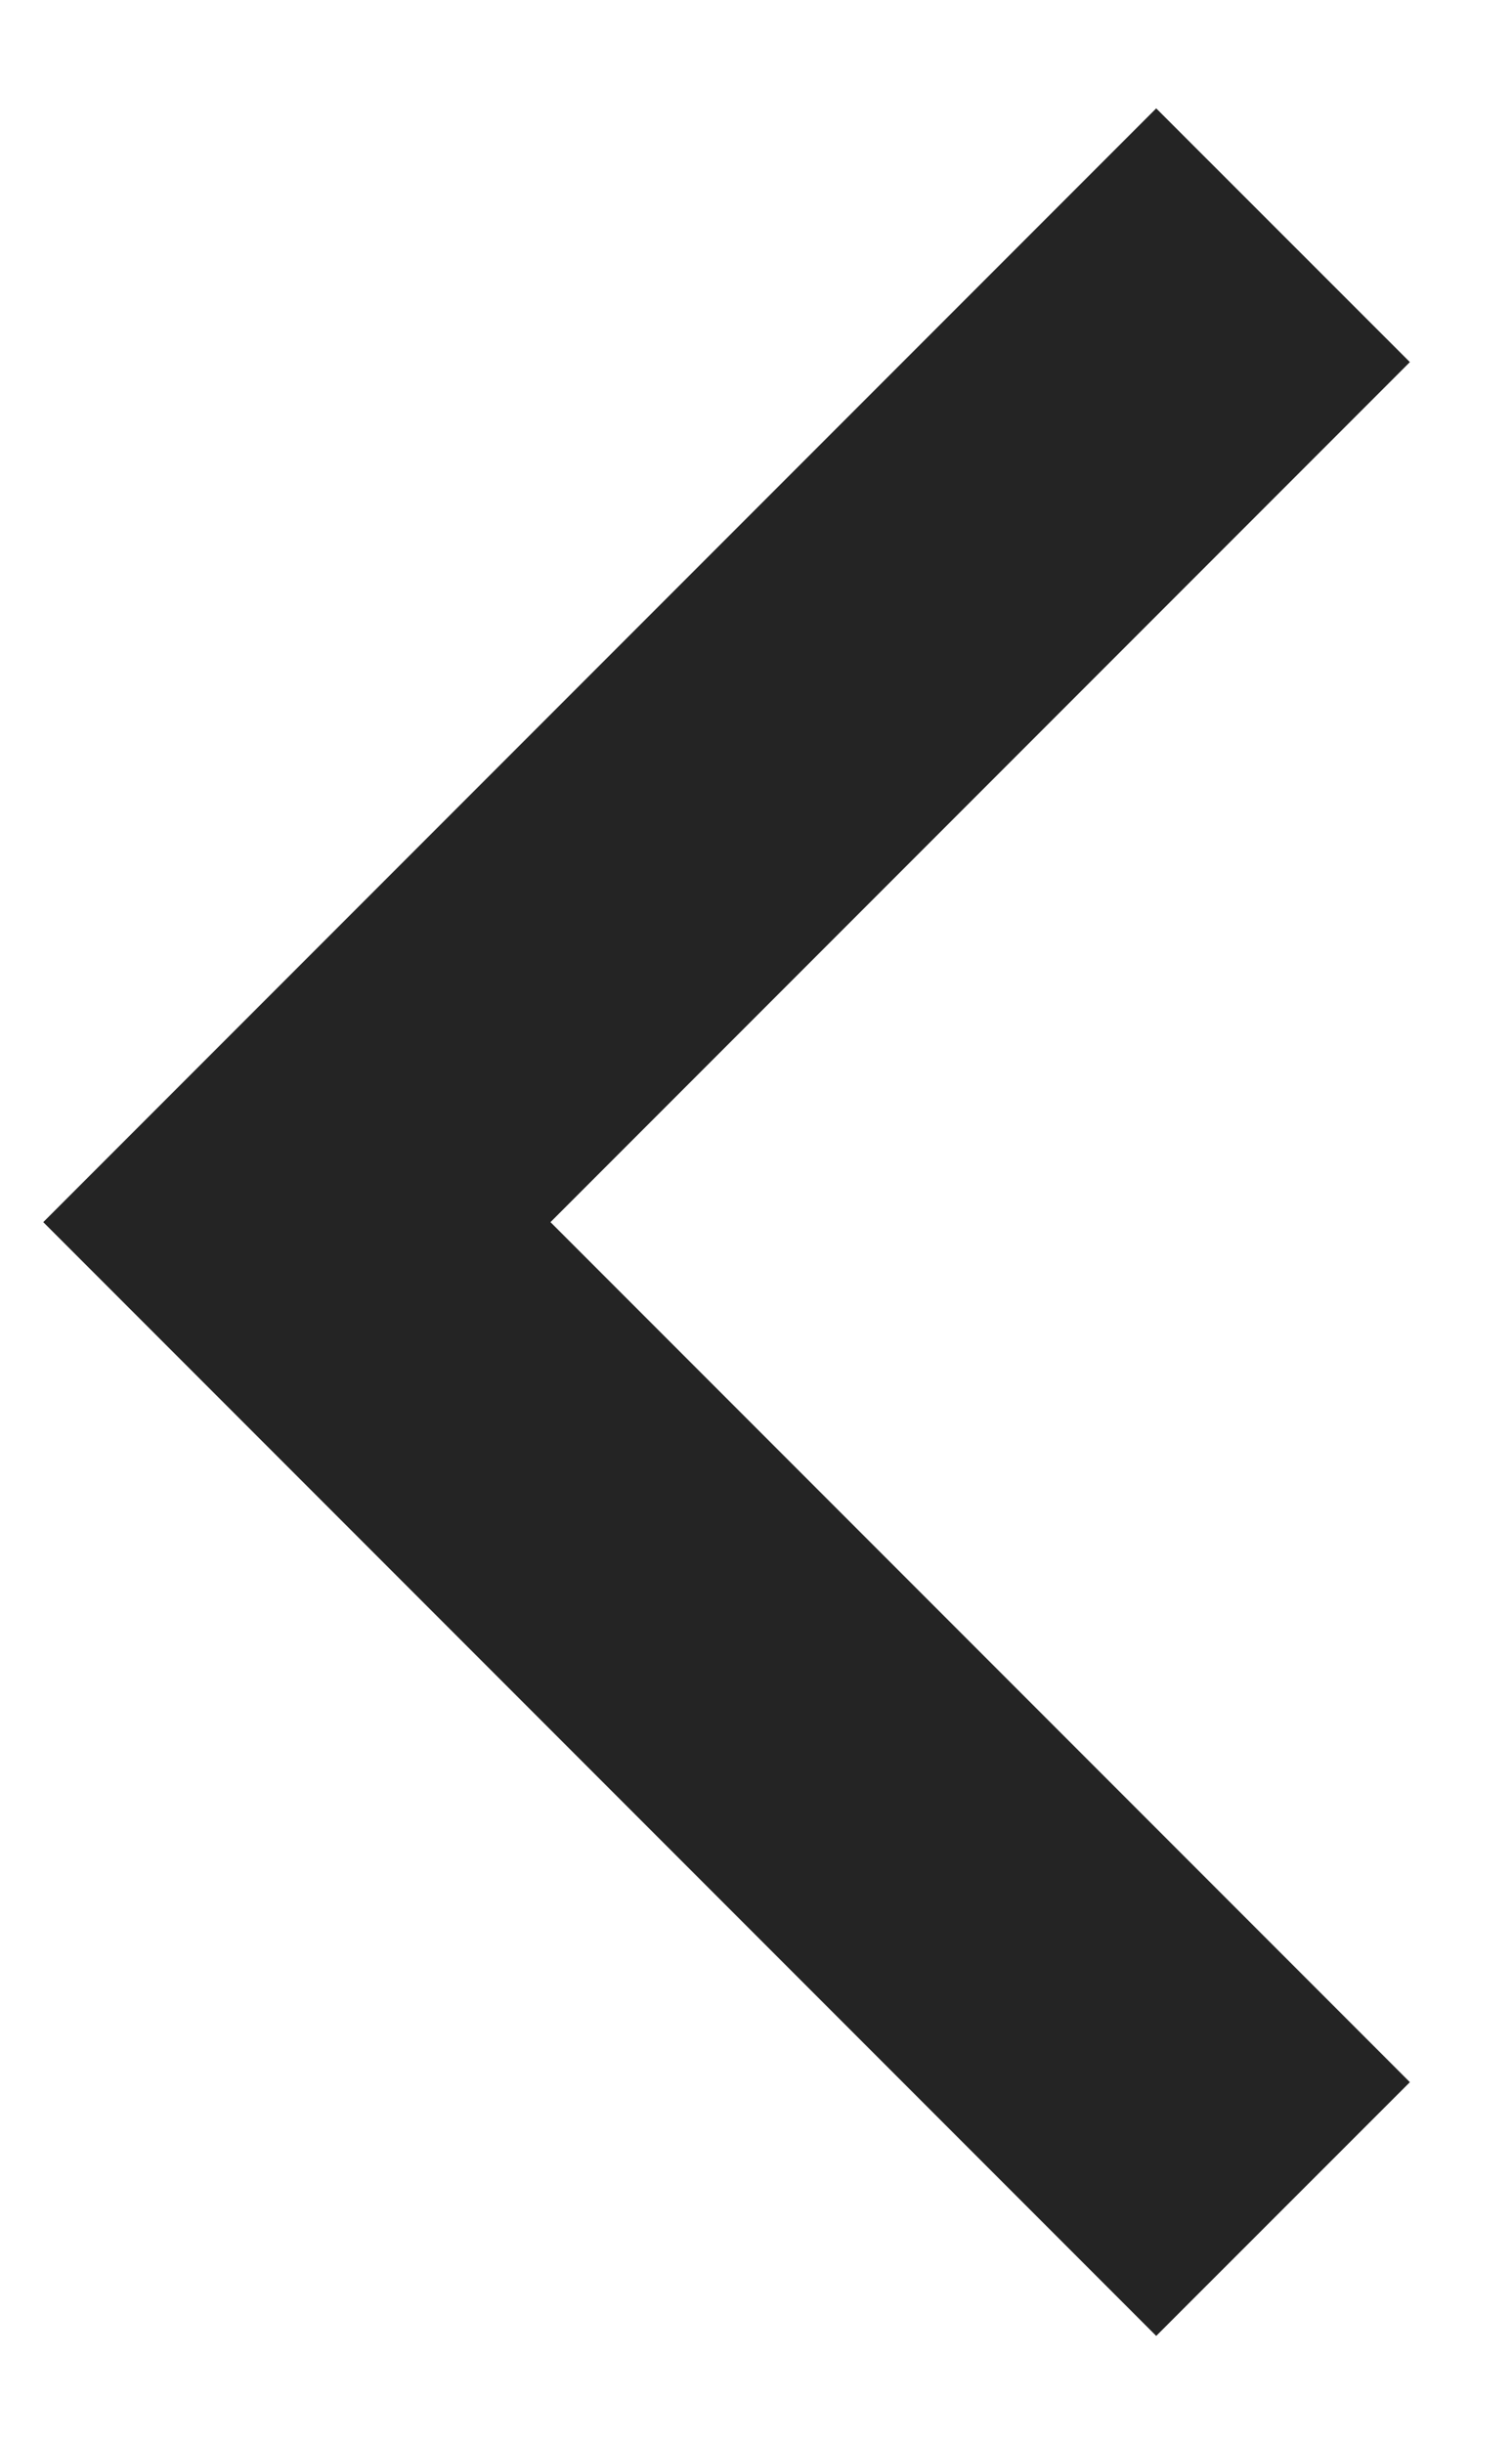 <svg width="13" height="21" viewBox="0 0 13 21" fill="none" xmlns="http://www.w3.org/2000/svg">
<path d="M9.941 0.931L0.372 10.5L9.941 20.069L12.122 17.889L4.733 10.5L12.122 3.111L9.941 0.931Z" fill="#242424"/>
</svg>
